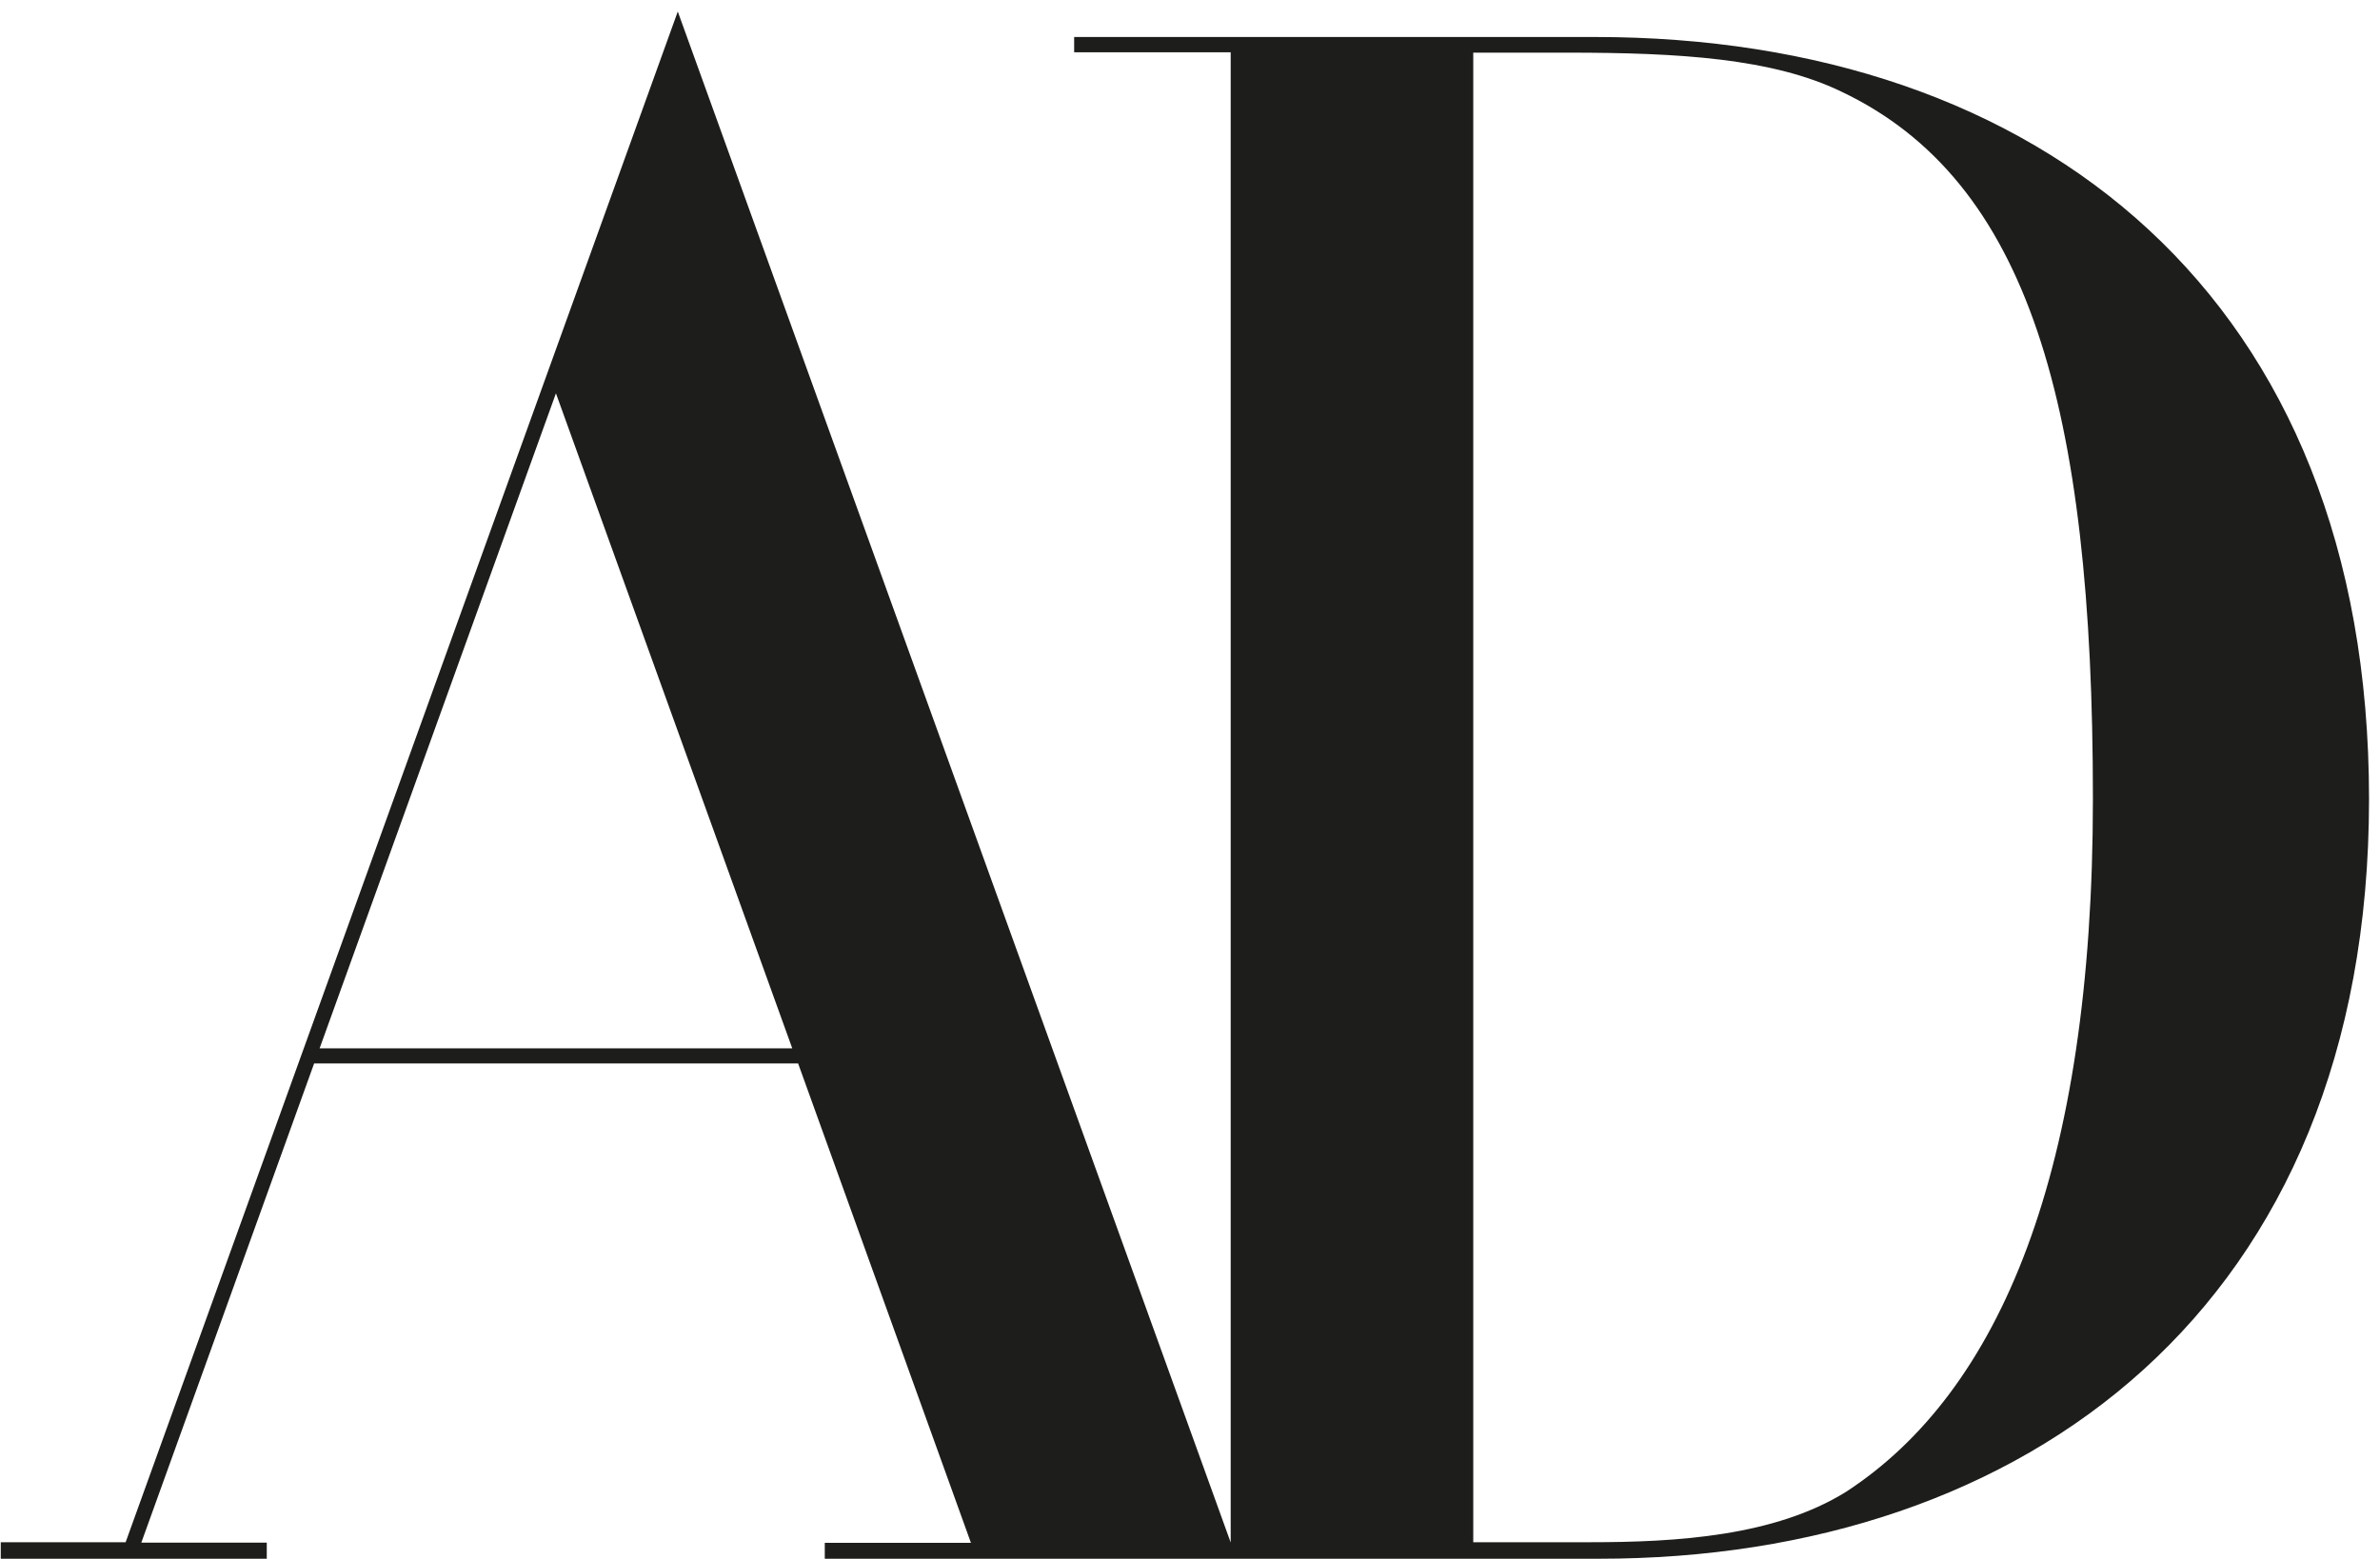 <svg width="203" height="133" viewBox="0 0 203 133" fill="none" xmlns="http://www.w3.org/2000/svg">
<path id="architectural-digest" d="M0.065 132.983H22.754V131.607H12.054L26.793 90.727H68.075L82.814 131.623H70.349V132.983H105.471L57.811 0.983L10.716 131.574H0.065V132.983ZM27.261 89.439L47.418 33.556L67.575 89.439H27.261ZM105.003 132.983H136.4C172.683 132.983 202.065 111.541 202.065 68.166C202.065 25.355 173.99 3.156 136.029 3.156H91.619V4.46H104.971C104.971 5.072 104.971 132.951 104.971 132.951L105.003 132.983ZM125.66 131.574C125.66 131.011 125.66 6.013 125.66 4.492H133.723C143.213 4.492 151.18 4.975 157.057 7.816C173.006 15.39 178.513 34.603 178.513 68.134C178.513 99.959 170.555 118.753 157.453 127.276C151.373 131.059 143.02 131.574 135.634 131.574H125.66Z" fill="#1D1D1B"/>
</svg>
